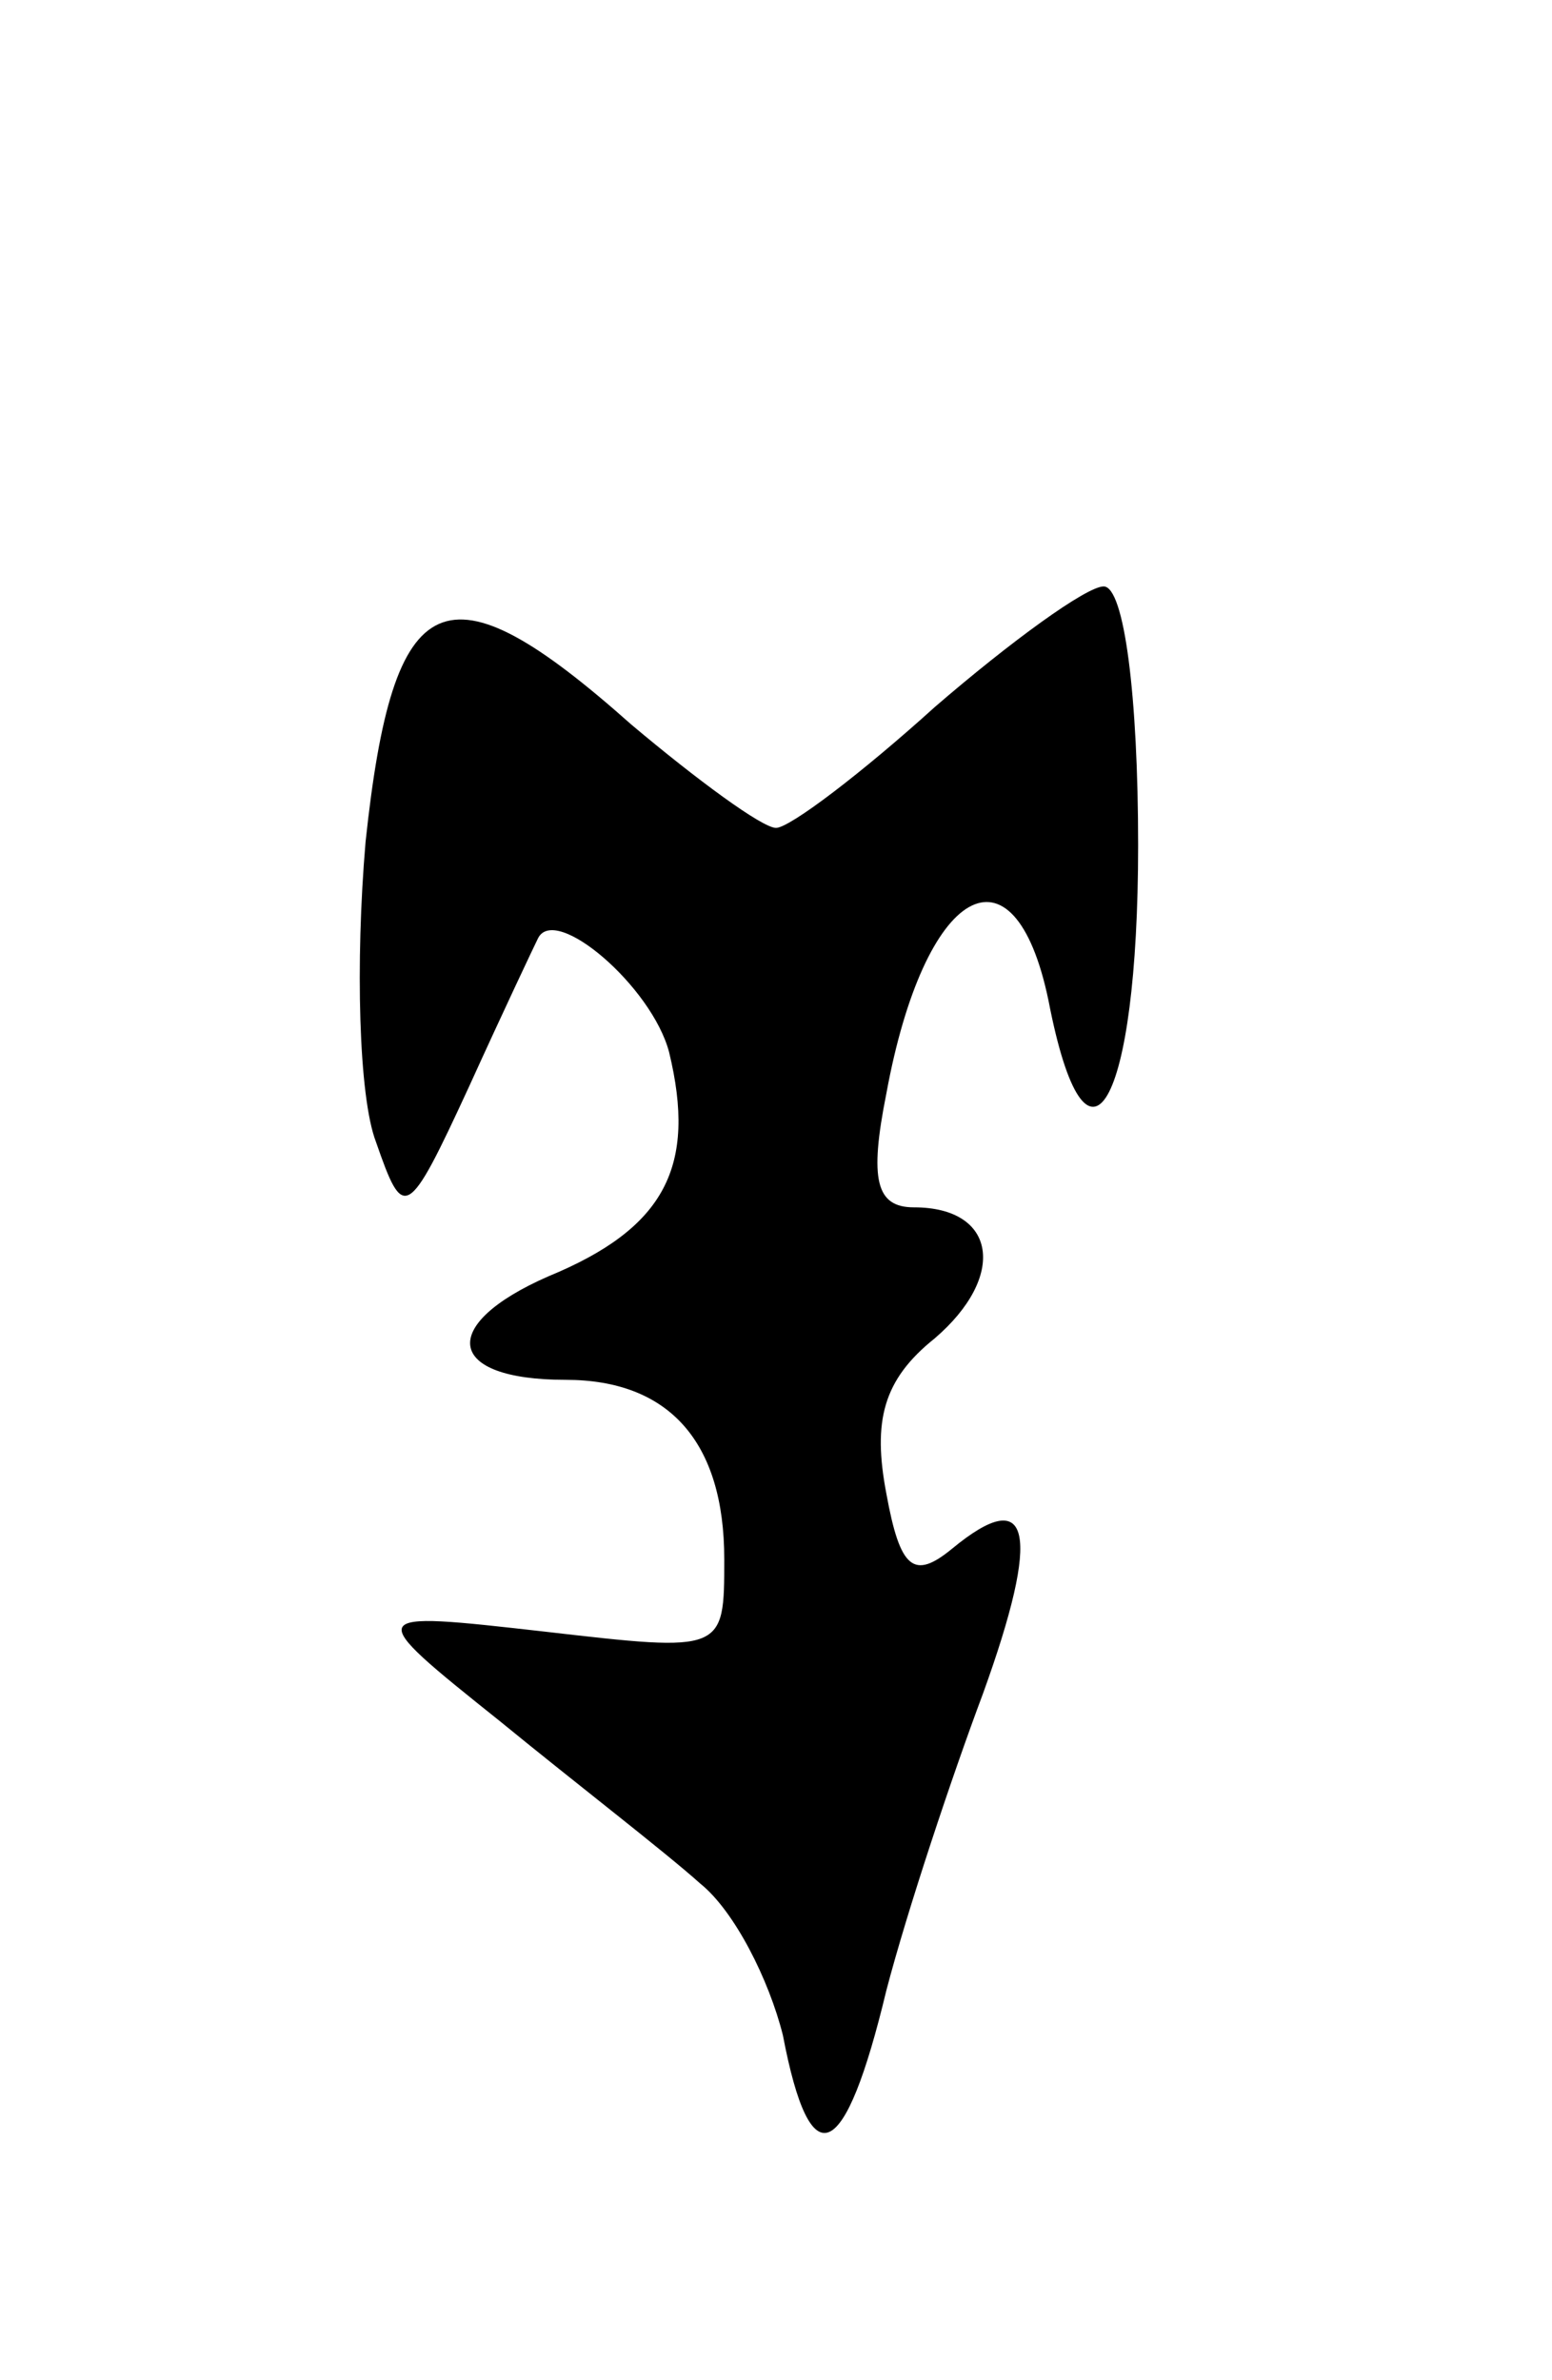 <svg version="1.0" xmlns="http://www.w3.org/2000/svg"
 width="45pt" height="69pt" viewBox="0 0 45 69"
 preserveAspectRatio="xMidYMid meet">
<g transform="translate(0,69) scale(0.1,-0.1)"
fill="#000000" stroke="none">
<path d="M271 485 c-21 -19 -42 -35 -46 -35 -4 0 -23 14 -42 30 -54 48 -69 41
-77 -34 -3 -35 -2 -74 3 -87 8 -23 9 -23 27 16 10 22 19 41 20 43 5 10 33 -14
38 -33 8 -33 -1 -51 -35 -65 -32 -14 -30 -30 5 -30 30 0 46 -18 46 -52 0 -27
0 -27 -52 -21 -53 6 -53 6 -13 -26 22 -18 48 -38 58 -47 10 -8 20 -28 24 -44
8 -42 18 -37 30 13 6 23 19 62 28 86 17 47 14 61 -9 42 -11 -9 -15 -6 -19 16
-4 21 -1 33 14 45 21 18 18 38 -6 38 -11 0 -13 8 -8 33 11 60 37 75 47 27 11
-57 26 -31 26 45 0 43 -4 75 -10 75 -5 0 -27 -16 -49 -35z"/>
</g>
</svg>
